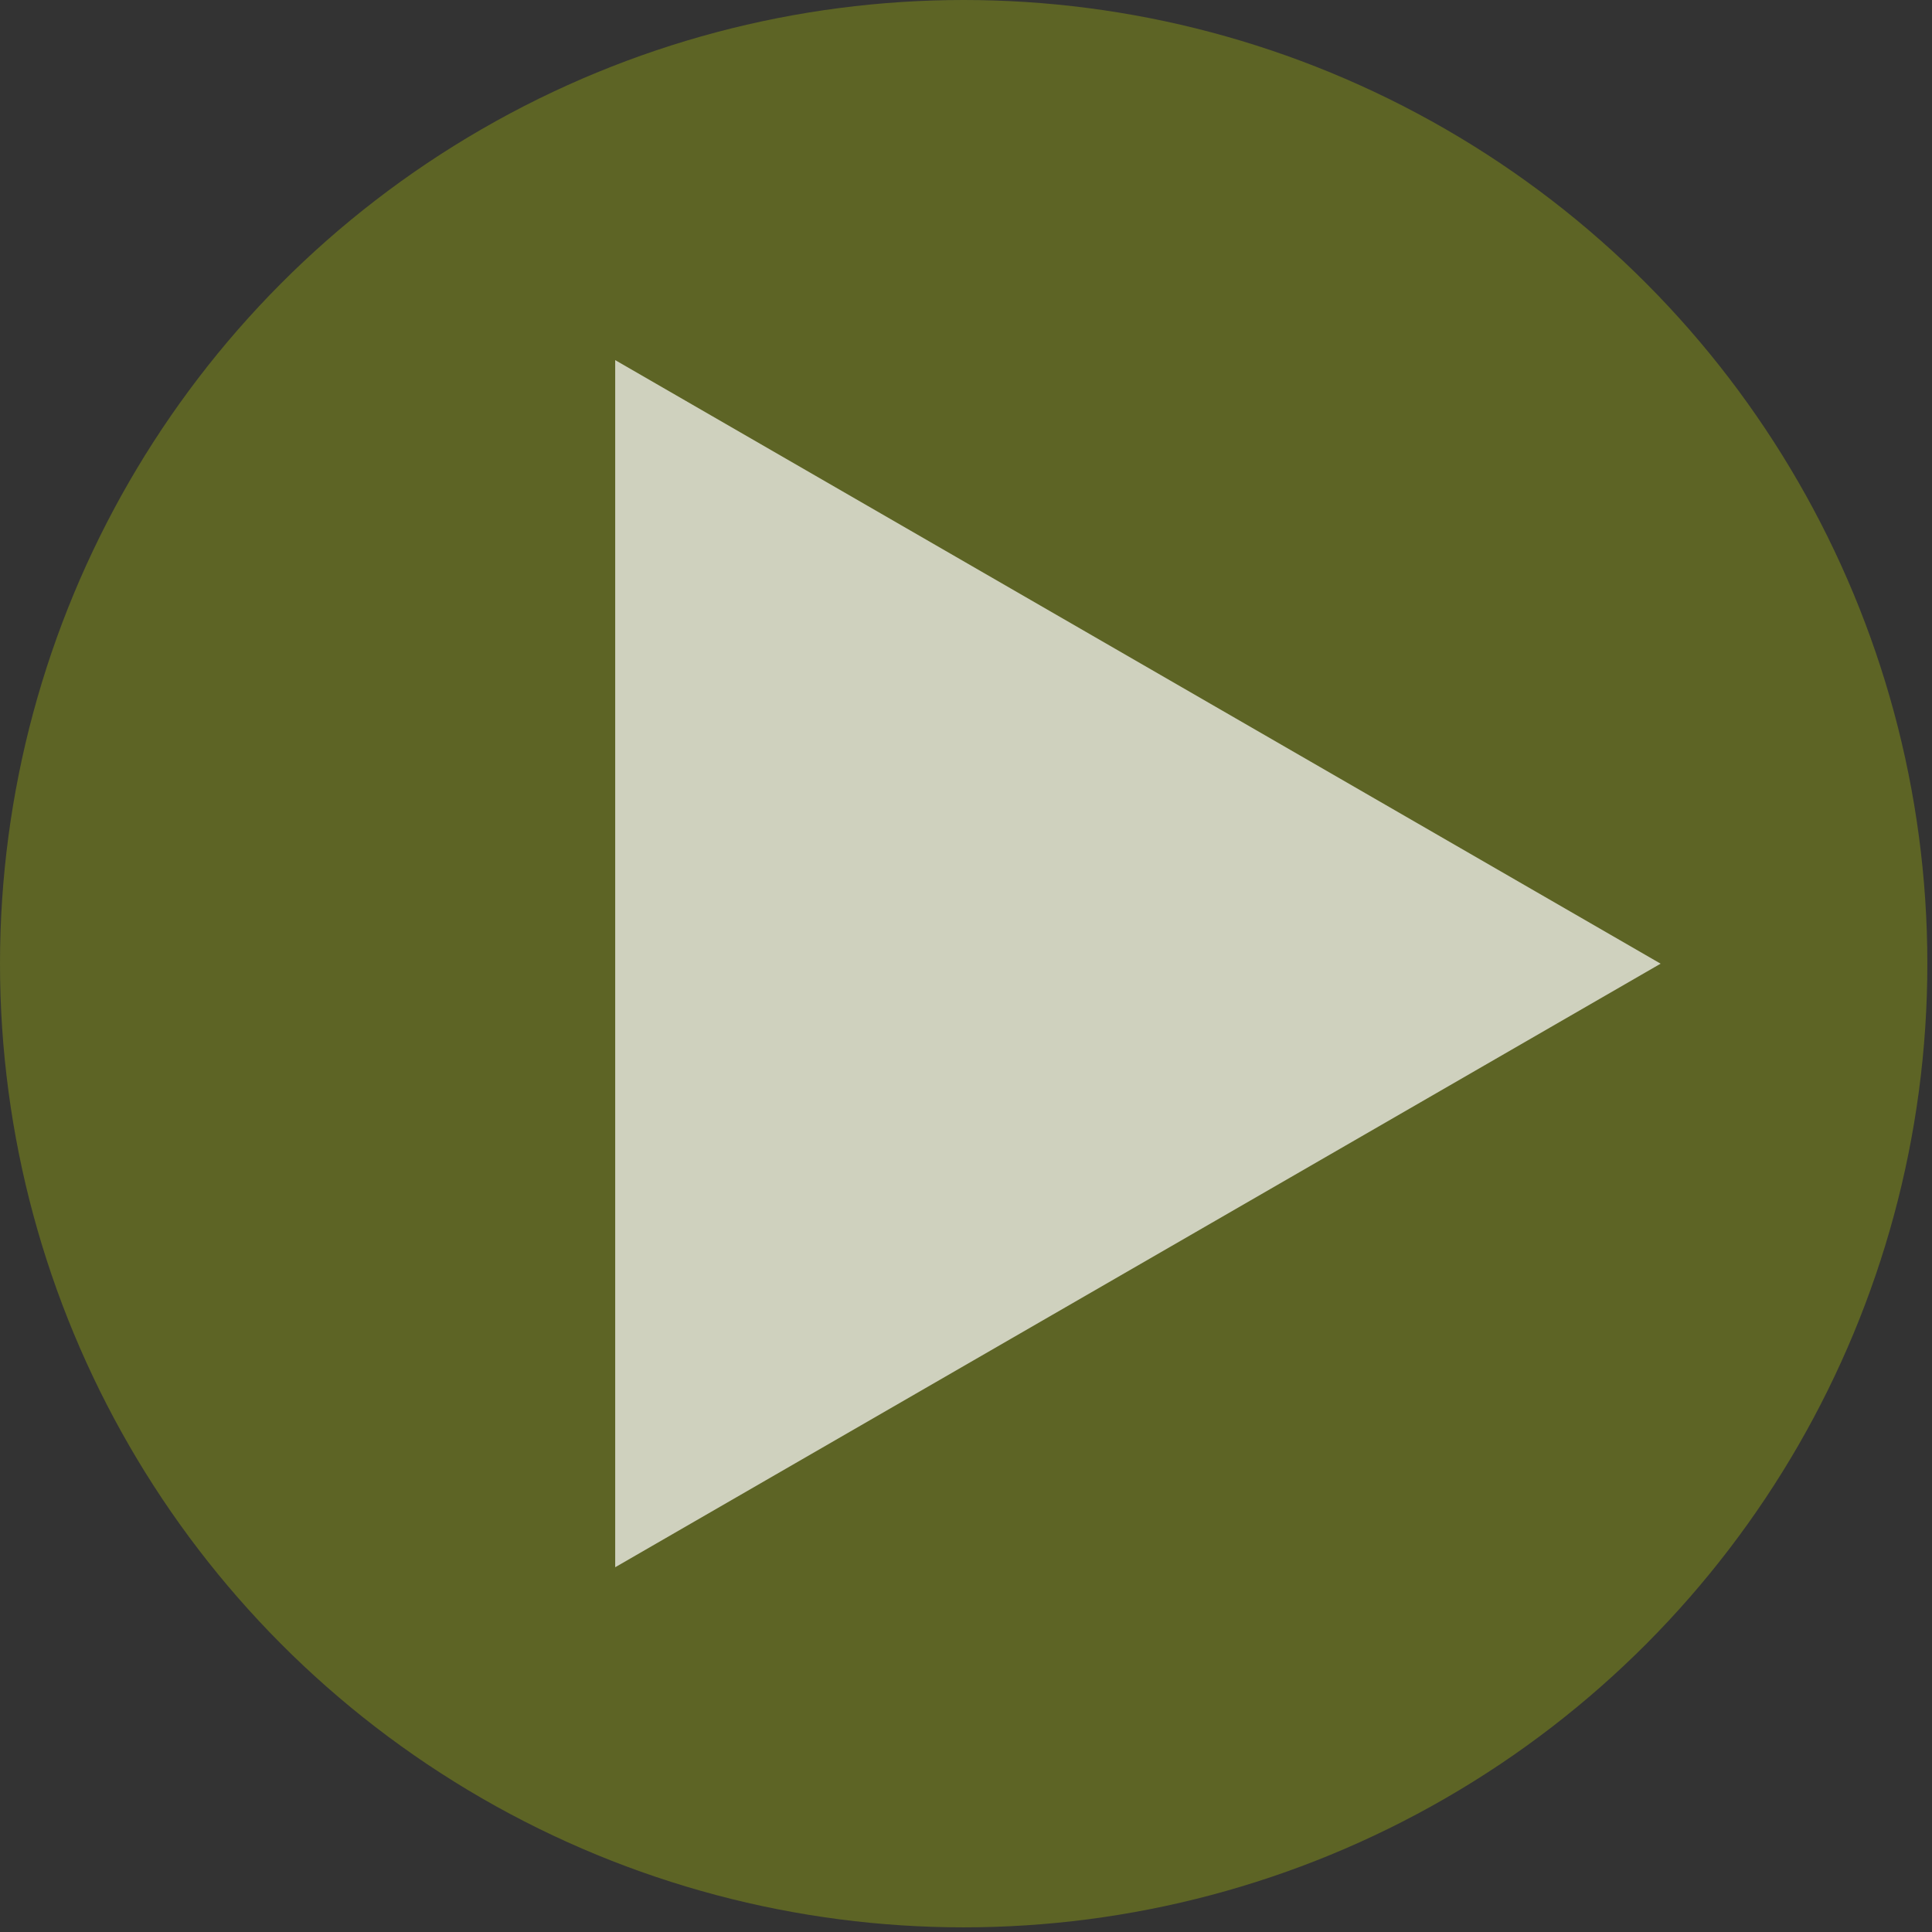 <svg width="148" height="148" viewBox="0 0 148 148" fill="none" xmlns="http://www.w3.org/2000/svg">
<rect x="0" y="0" width="148" height="148" fill="#333333" stroke="none"/>
<g id="Group 2">
<circle id="Ellipse 6" cx="73.822" cy="73.822" r="73.822" fill="#BFD705" fill-opacity="0.3"/>
<path id="Polygon 1" d="M127.211 73.822L47.127 120.058L47.127 27.586L127.211 73.822Z" fill="white" fill-opacity="0.7"/>
</g>
</svg>

